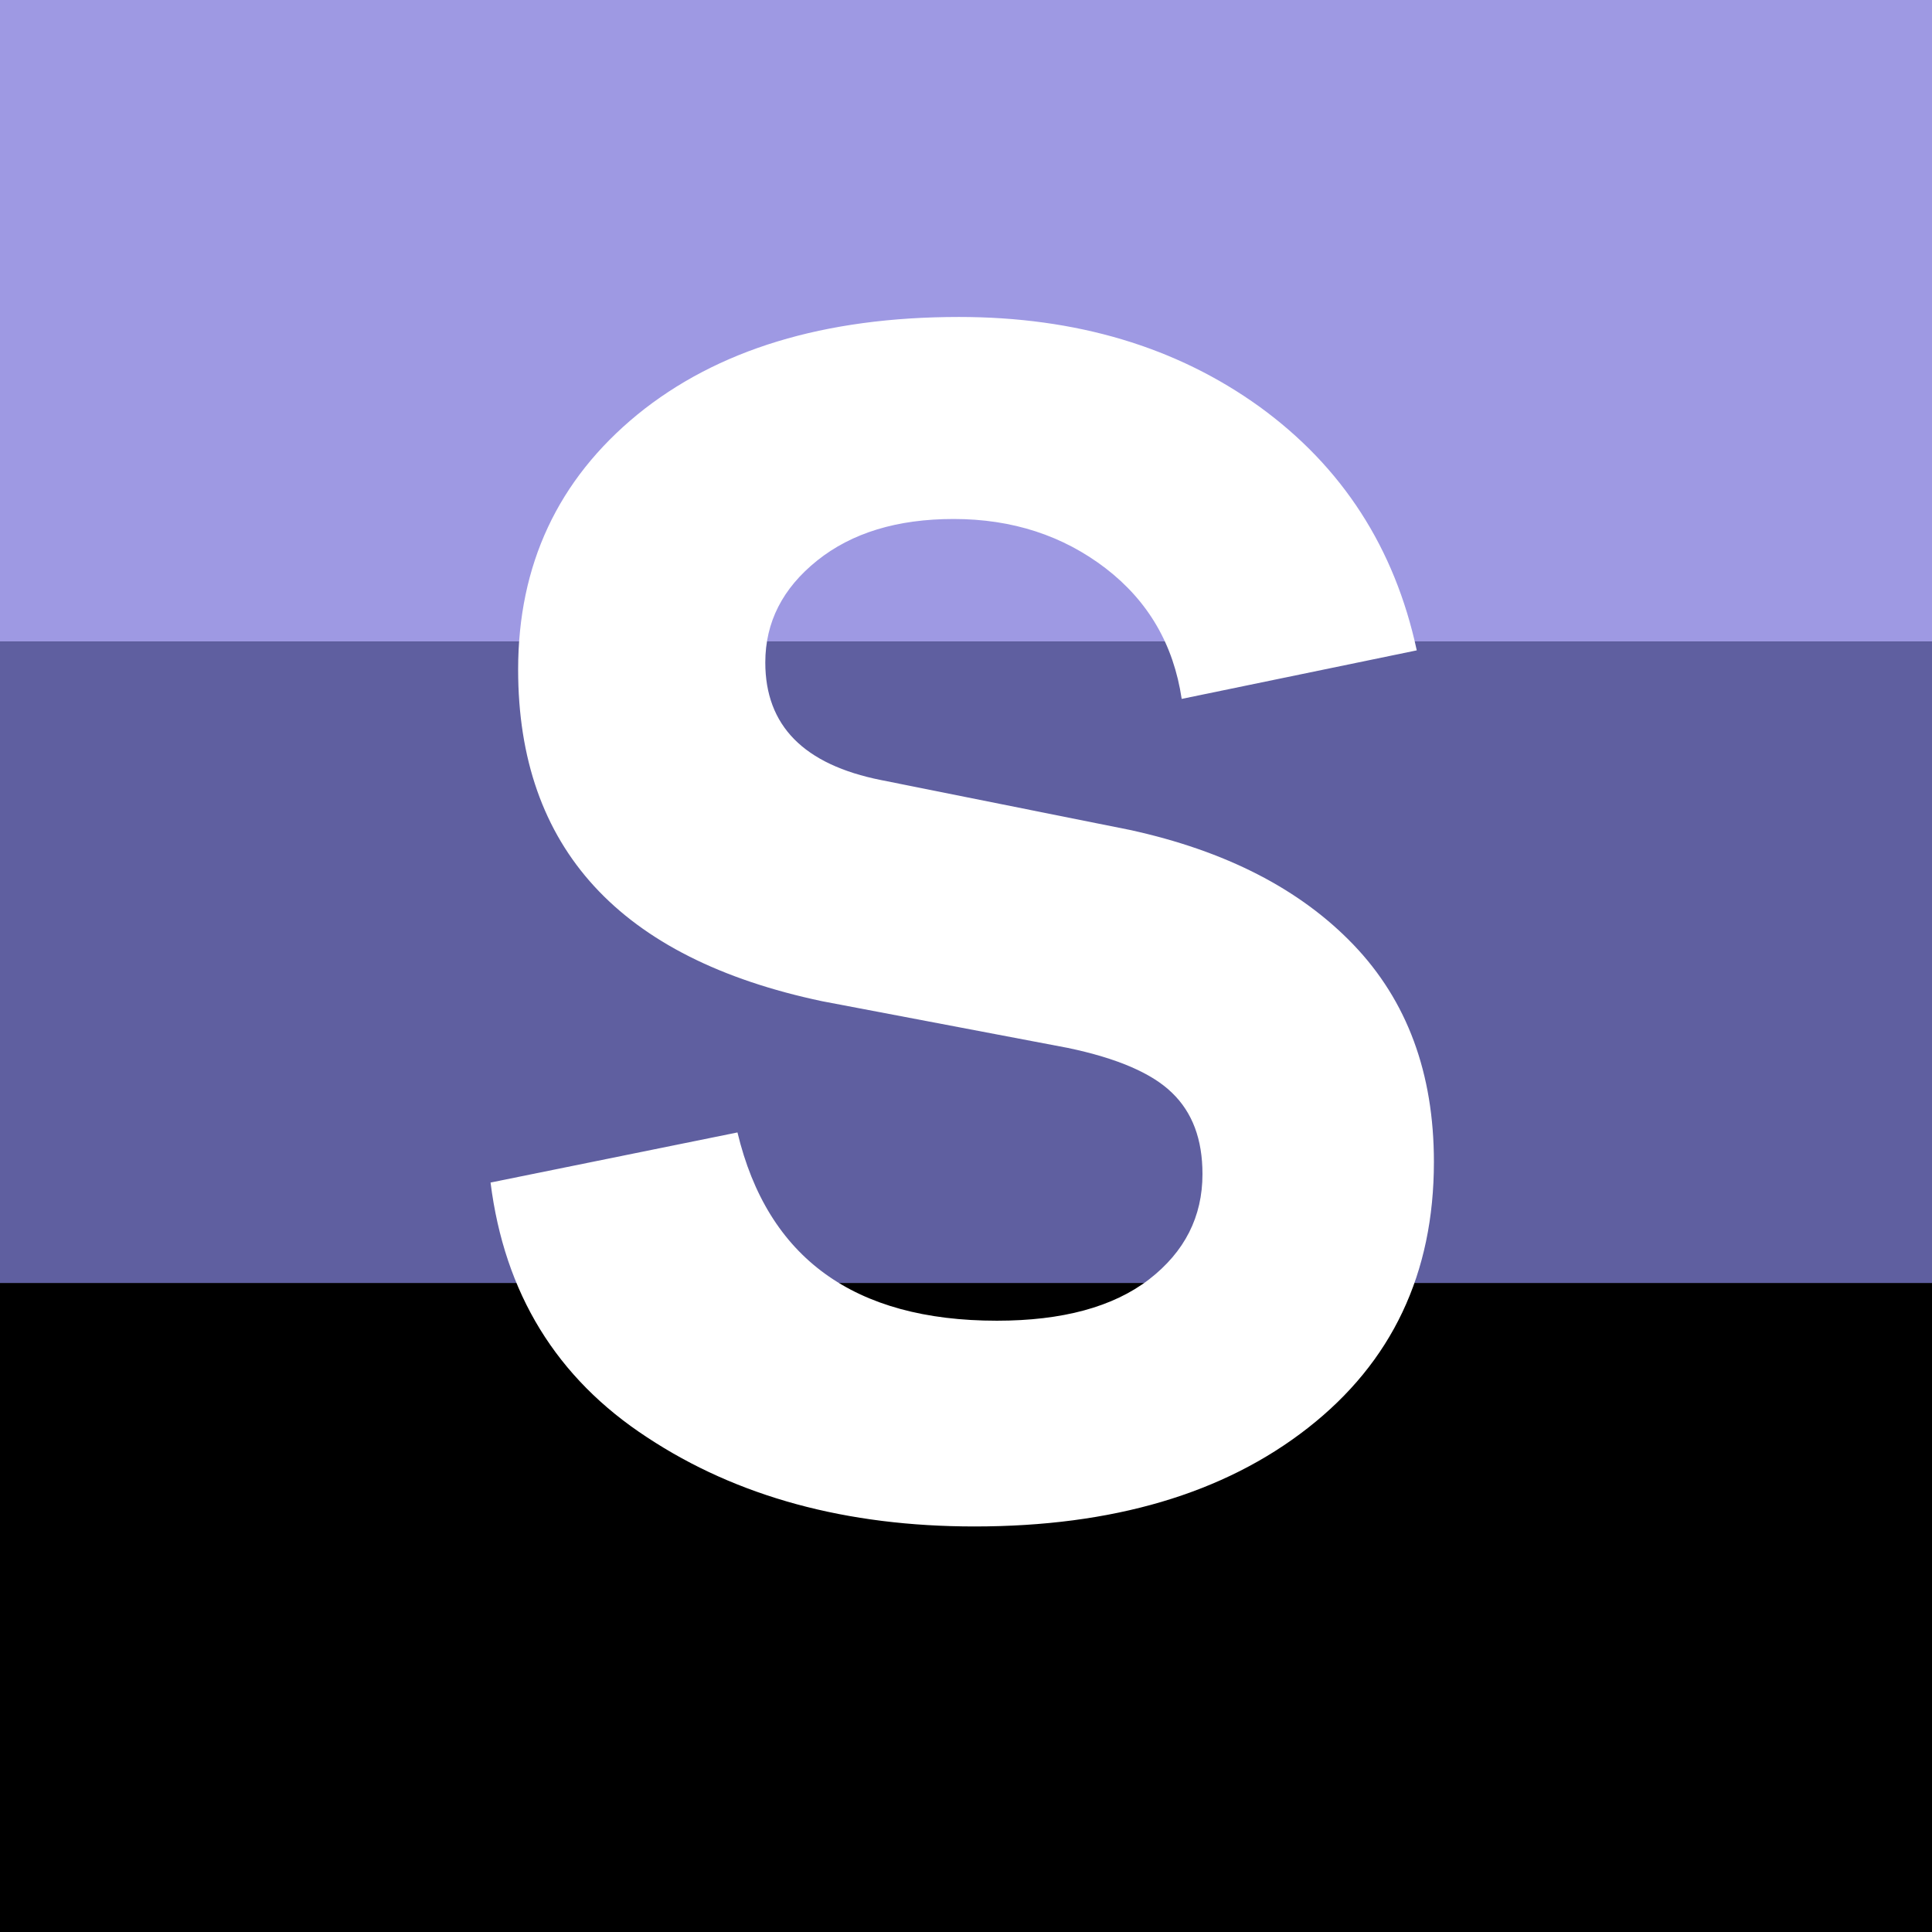 <svg width="256" height="256" viewBox="0 0 256 256" fill="none" xmlns="http://www.w3.org/2000/svg">
<rect x="0" y="0" width="256" height="256" fill="#333333" stroke="none"/>
<path d="M256 0H0V85H256V0Z" fill="#9E99E3"/>
<path d="M256 170H0V256H256V170Z" fill="black"/>
<path d="M256 85H0V170H256V85Z" fill="#5F5FA0"/>
<path d="M127.066 42C142.608 42 155.877 45.962 166.897 53.897C177.861 61.855 184.809 72.611 187.728 86.176L156.58 92.608C155.504 85.408 152.156 79.657 146.515 75.311C140.852 70.964 134.135 68.769 126.364 68.769C118.879 68.769 112.853 70.613 108.276 74.279C103.7 77.945 101.406 82.445 101.406 87.779C101.406 96.164 106.52 101.323 116.749 103.364L149.72 109.971C162.386 112.737 172.264 117.797 179.354 125.194C186.455 132.614 190 142.195 190 153.961C190 168.756 184.446 180.5 173.284 189.225C162.155 197.929 147.415 202.264 129.119 202.264C112.184 202.264 97.696 198.346 85.744 190.455C73.725 182.607 66.844 171.357 65 156.694L97.718 150.054C101.702 166.693 113.171 175.001 132.093 175.001C140.775 175.001 147.492 173.179 152.244 169.535C156.986 165.87 159.334 161.216 159.334 155.564C159.334 150.954 157.995 147.398 155.306 144.808C152.661 142.217 148.041 140.22 141.466 138.848L108.946 132.669C82.1 127.005 68.655 112.342 68.655 88.723C68.655 74.828 73.923 63.578 84.449 54.94C95.007 46.335 109.198 42 127.066 42Z" fill="white"/>
</svg>
